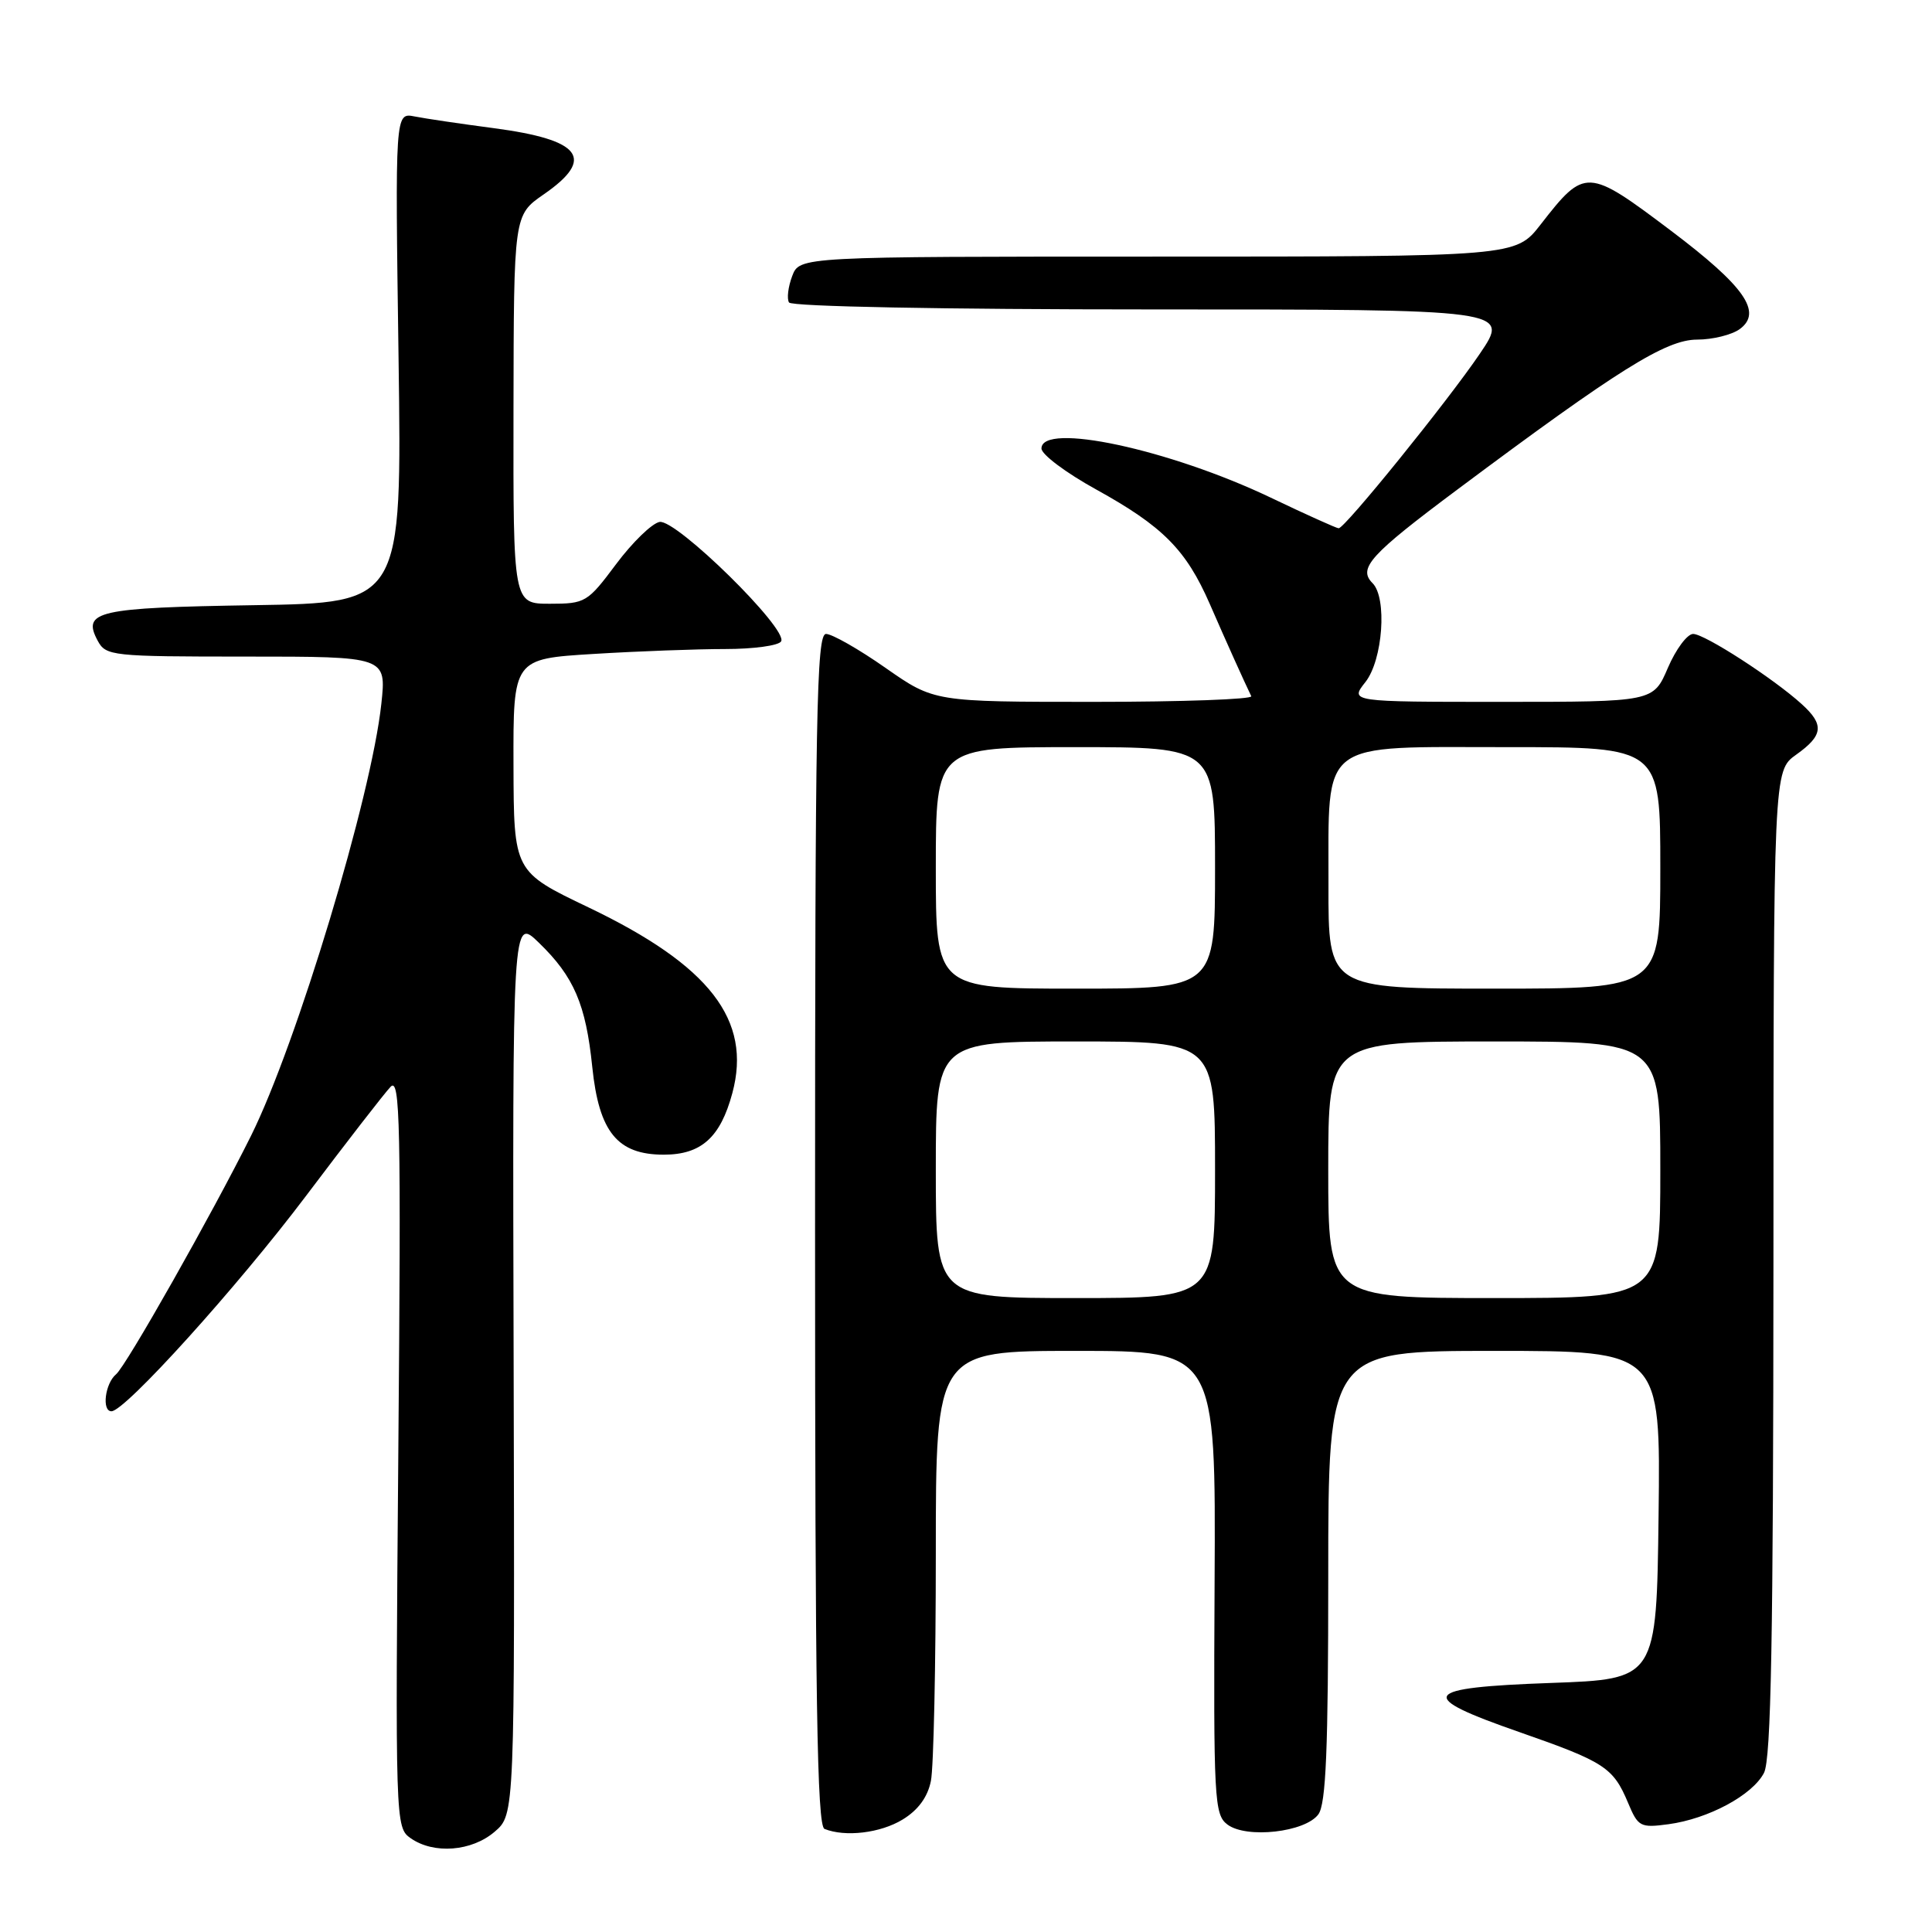 <?xml version="1.0" encoding="UTF-8" standalone="no"?>
<!DOCTYPE svg PUBLIC "-//W3C//DTD SVG 1.1//EN" "http://www.w3.org/Graphics/SVG/1.1/DTD/svg11.dtd" >
<svg xmlns="http://www.w3.org/2000/svg" xmlns:xlink="http://www.w3.org/1999/xlink" version="1.1" viewBox="0 0 256 256">
 <g >
 <path fill="currentColor"
d=" M 65.55 242.71 C 68.21 240.43 68.21 240.43 68.06 180.97 C 67.90 121.51 67.90 121.51 71.41 124.92 C 76.06 129.42 77.63 133.09 78.48 141.39 C 79.37 150.00 81.81 153.00 87.95 153.00 C 92.92 153.00 95.46 150.72 97.04 144.84 C 99.65 135.16 94.04 127.92 77.99 120.24 C 68.08 115.50 68.08 115.50 68.04 101.40 C 68.00 87.30 68.00 87.30 78.66 86.65 C 84.52 86.29 92.36 86.00 96.10 86.00 C 99.83 86.00 103.16 85.55 103.50 84.99 C 104.49 83.39 89.58 68.74 87.39 69.16 C 86.37 69.36 83.78 71.88 81.63 74.76 C 77.85 79.82 77.56 80.00 72.86 80.00 C 68.00 80.00 68.00 80.00 68.04 54.25 C 68.08 28.50 68.08 28.50 72.04 25.76 C 78.94 20.99 77.07 18.52 65.41 16.98 C 61.06 16.41 56.34 15.71 54.93 15.43 C 52.35 14.92 52.35 14.92 52.81 47.40 C 53.26 79.88 53.26 79.88 33.68 80.19 C 12.86 80.52 10.85 80.98 12.94 84.89 C 14.03 86.92 14.78 87.00 32.63 87.00 C 51.20 87.00 51.20 87.00 50.53 93.25 C 49.22 105.51 39.34 138.26 33.26 150.50 C 28.15 160.77 16.72 180.99 15.38 182.10 C 13.92 183.31 13.46 187.00 14.77 187.00 C 16.57 187.00 31.44 170.54 40.52 158.50 C 45.91 151.35 50.97 144.82 51.76 144.00 C 53.02 142.69 53.15 148.93 52.78 192.32 C 52.37 241.57 52.39 242.16 54.41 243.57 C 57.47 245.72 62.50 245.33 65.55 242.71 Z  M 119.60 241.10 C 121.66 239.85 122.93 238.11 123.35 235.98 C 123.71 234.20 124.00 220.66 124.00 205.88 C 124.00 179.00 124.00 179.00 142.55 179.00 C 161.10 179.00 161.10 179.00 160.94 209.68 C 160.79 238.52 160.90 240.45 162.64 241.76 C 165.17 243.66 172.95 242.78 174.69 240.41 C 175.70 239.03 176.00 231.82 176.00 208.81 C 176.00 179.00 176.00 179.00 198.02 179.00 C 220.04 179.00 220.04 179.00 219.77 200.75 C 219.50 222.50 219.50 222.50 205.50 223.00 C 188.21 223.62 187.52 224.71 201.38 229.53 C 212.61 233.45 213.76 234.20 215.72 238.87 C 217.05 242.06 217.35 242.22 221.07 241.72 C 226.37 241.01 232.22 237.86 233.74 234.91 C 234.68 233.07 234.97 217.06 234.99 167.32 C 235.00 102.14 235.00 102.14 238.00 100.00 C 241.59 97.45 241.75 96.03 238.75 93.31 C 235.00 89.90 225.87 84.00 224.35 84.00 C 223.57 84.00 222.06 86.03 221.00 88.50 C 219.07 93.00 219.07 93.00 198.96 93.00 C 178.85 93.00 178.85 93.00 180.93 90.37 C 183.24 87.43 183.82 79.22 181.87 77.27 C 179.90 75.30 181.53 73.51 193.16 64.83 C 214.40 48.97 220.75 45.00 224.87 45.00 C 226.93 45.00 229.47 44.37 230.52 43.61 C 233.58 41.37 231.18 37.94 221.40 30.56 C 210.33 22.22 210.01 22.20 204.14 29.75 C 200.83 34.00 200.83 34.00 153.39 34.00 C 105.95 34.00 105.95 34.00 104.97 36.58 C 104.43 38.01 104.24 39.58 104.55 40.08 C 104.88 40.62 124.92 41.00 152.60 41.00 C 200.07 41.00 200.07 41.00 196.08 46.88 C 191.78 53.22 178.20 70.00 177.38 70.00 C 177.11 70.00 173.06 68.18 168.38 65.94 C 154.94 59.53 138.00 55.90 138.00 59.43 C 138.00 60.22 141.26 62.66 145.25 64.86 C 154.08 69.74 157.16 72.84 160.29 80.00 C 162.47 85.01 164.87 90.33 165.80 92.25 C 166.00 92.66 156.63 93.00 144.97 93.00 C 123.78 93.00 123.78 93.00 117.34 88.50 C 113.80 86.02 110.25 84.00 109.45 84.00 C 108.19 84.00 108.00 94.59 108.00 162.92 C 108.00 225.11 108.26 241.94 109.25 242.34 C 112.00 243.45 116.67 242.89 119.60 241.10 Z  M 124.00 155.00 C 124.00 138.00 124.00 138.00 142.50 138.00 C 161.00 138.00 161.00 138.00 161.00 155.00 C 161.00 172.00 161.00 172.00 142.50 172.00 C 124.00 172.00 124.00 172.00 124.00 155.00 Z  M 176.00 155.00 C 176.00 138.00 176.00 138.00 198.00 138.00 C 220.00 138.00 220.00 138.00 220.00 155.00 C 220.00 172.00 220.00 172.00 198.00 172.00 C 176.00 172.00 176.00 172.00 176.00 155.00 Z  M 124.00 115.00 C 124.00 99.00 124.00 99.00 142.50 99.00 C 161.00 99.00 161.00 99.00 161.00 115.00 C 161.00 131.00 161.00 131.00 142.50 131.00 C 124.00 131.00 124.00 131.00 124.00 115.00 Z  M 176.03 117.25 C 176.08 97.79 174.49 99.00 199.91 99.00 C 220.00 99.00 220.00 99.00 220.00 115.00 C 220.00 131.00 220.00 131.00 198.00 131.00 C 176.00 131.00 176.00 131.00 176.03 117.25 Z "/>
</g>
</svg>